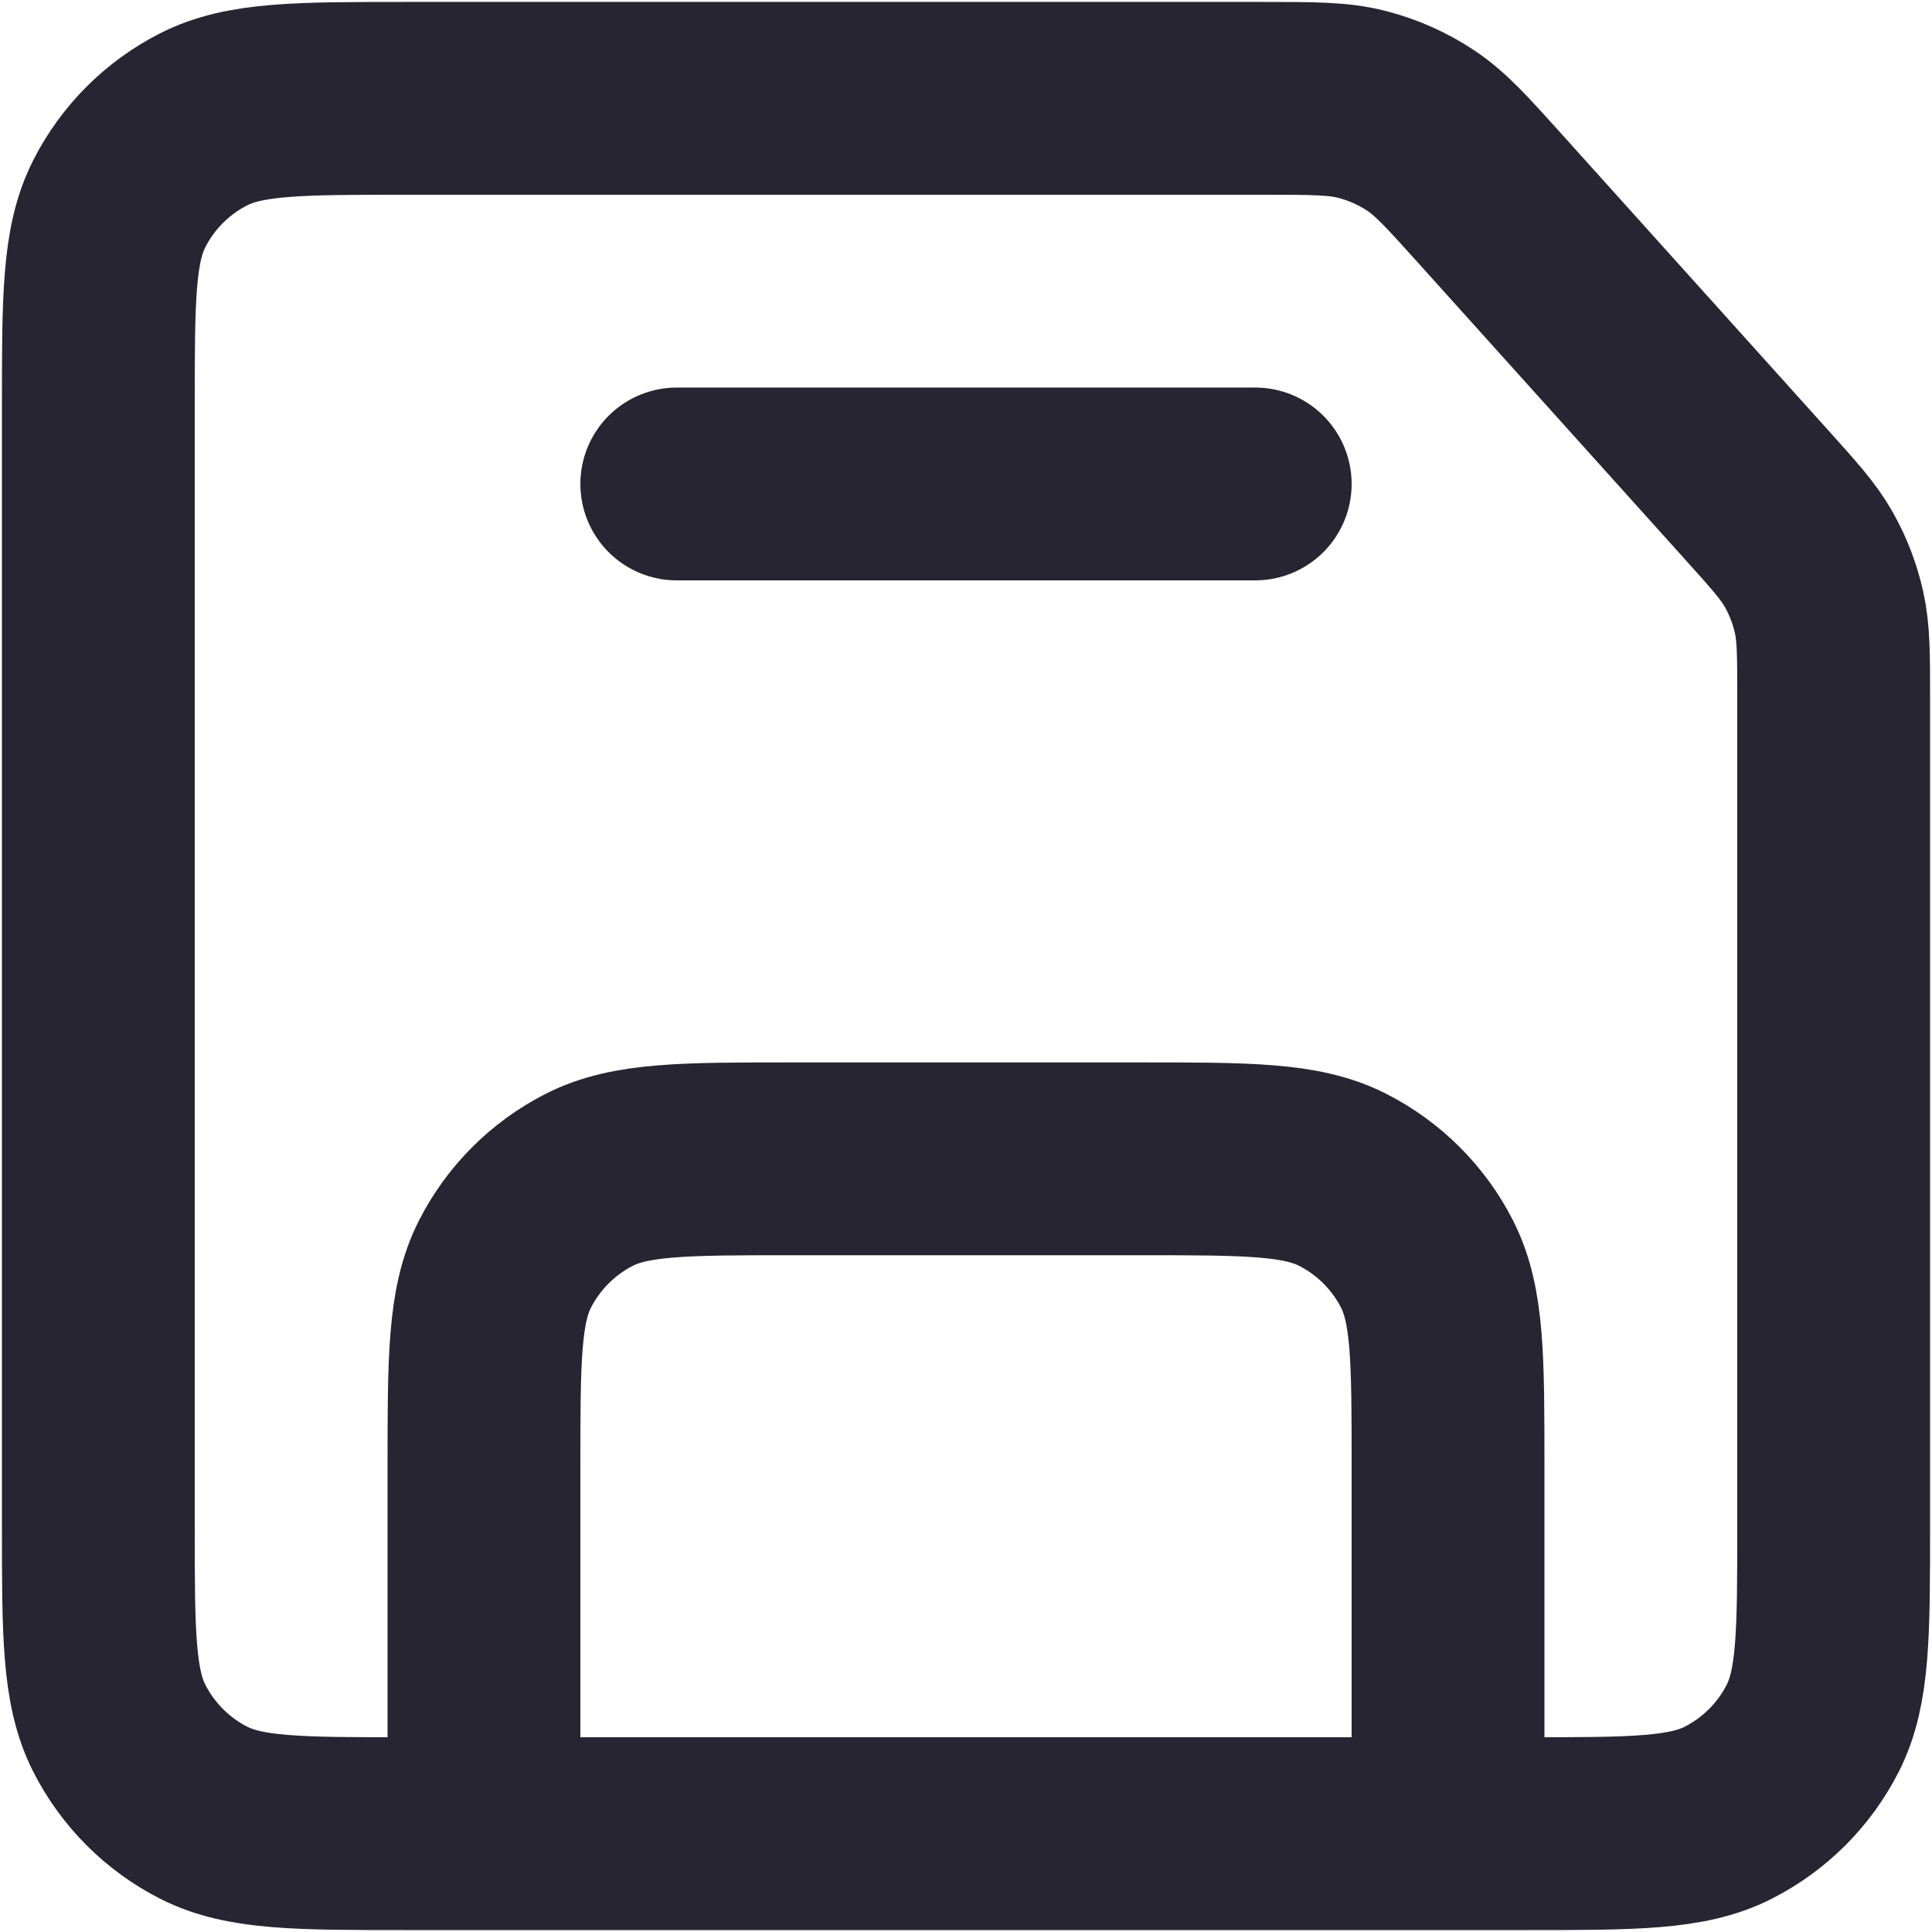 <svg width="668" height="668" viewBox="0 0 668 668" fill="none" xmlns="http://www.w3.org/2000/svg">
<path d="M500.667 634.007L167.333 634M500.667 634.007L527.437 634C564.7 634 583.333 634 597.58 626.74C610.123 620.35 620.35 610.143 626.74 597.6C634 583.353 634 564.7 634 527.437V241.318C634 226.357 634 218.84 632.403 211.702C630.983 205.333 628.643 199.217 625.44 193.532C621.887 187.225 616.9 181.685 607.097 170.793L515.257 68.747C503.897 56.125 498.14 49.727 491.227 45.133C485.01 41 478.14 37.953 470.91 36.096C462.75 34 453.993 34 436.5 34H140.673C103.336 34 84.654 34 70.393 41.266C57.849 47.658 47.658 57.849 41.266 70.393C34 84.654 34 103.336 34 140.673V527.34C34 564.677 34 583.32 41.266 597.58C47.658 610.123 57.849 620.35 70.393 626.74C84.64 634 103.3 634 140.564 634H167.333M500.667 634.007V507.23C500.667 469.967 500.667 451.307 493.407 437.06C487.017 424.517 476.79 414.323 464.247 407.933C449.987 400.667 431.343 400.667 394.007 400.667H274.007C236.67 400.667 217.987 400.667 203.727 407.933C191.182 414.323 180.991 424.517 174.6 437.06C167.333 451.32 167.333 470.003 167.333 507.34V634M434 167.333H234" stroke="#272531" stroke-width="66.667" stroke-linecap="round" stroke-linejoin="round"/>
</svg>
